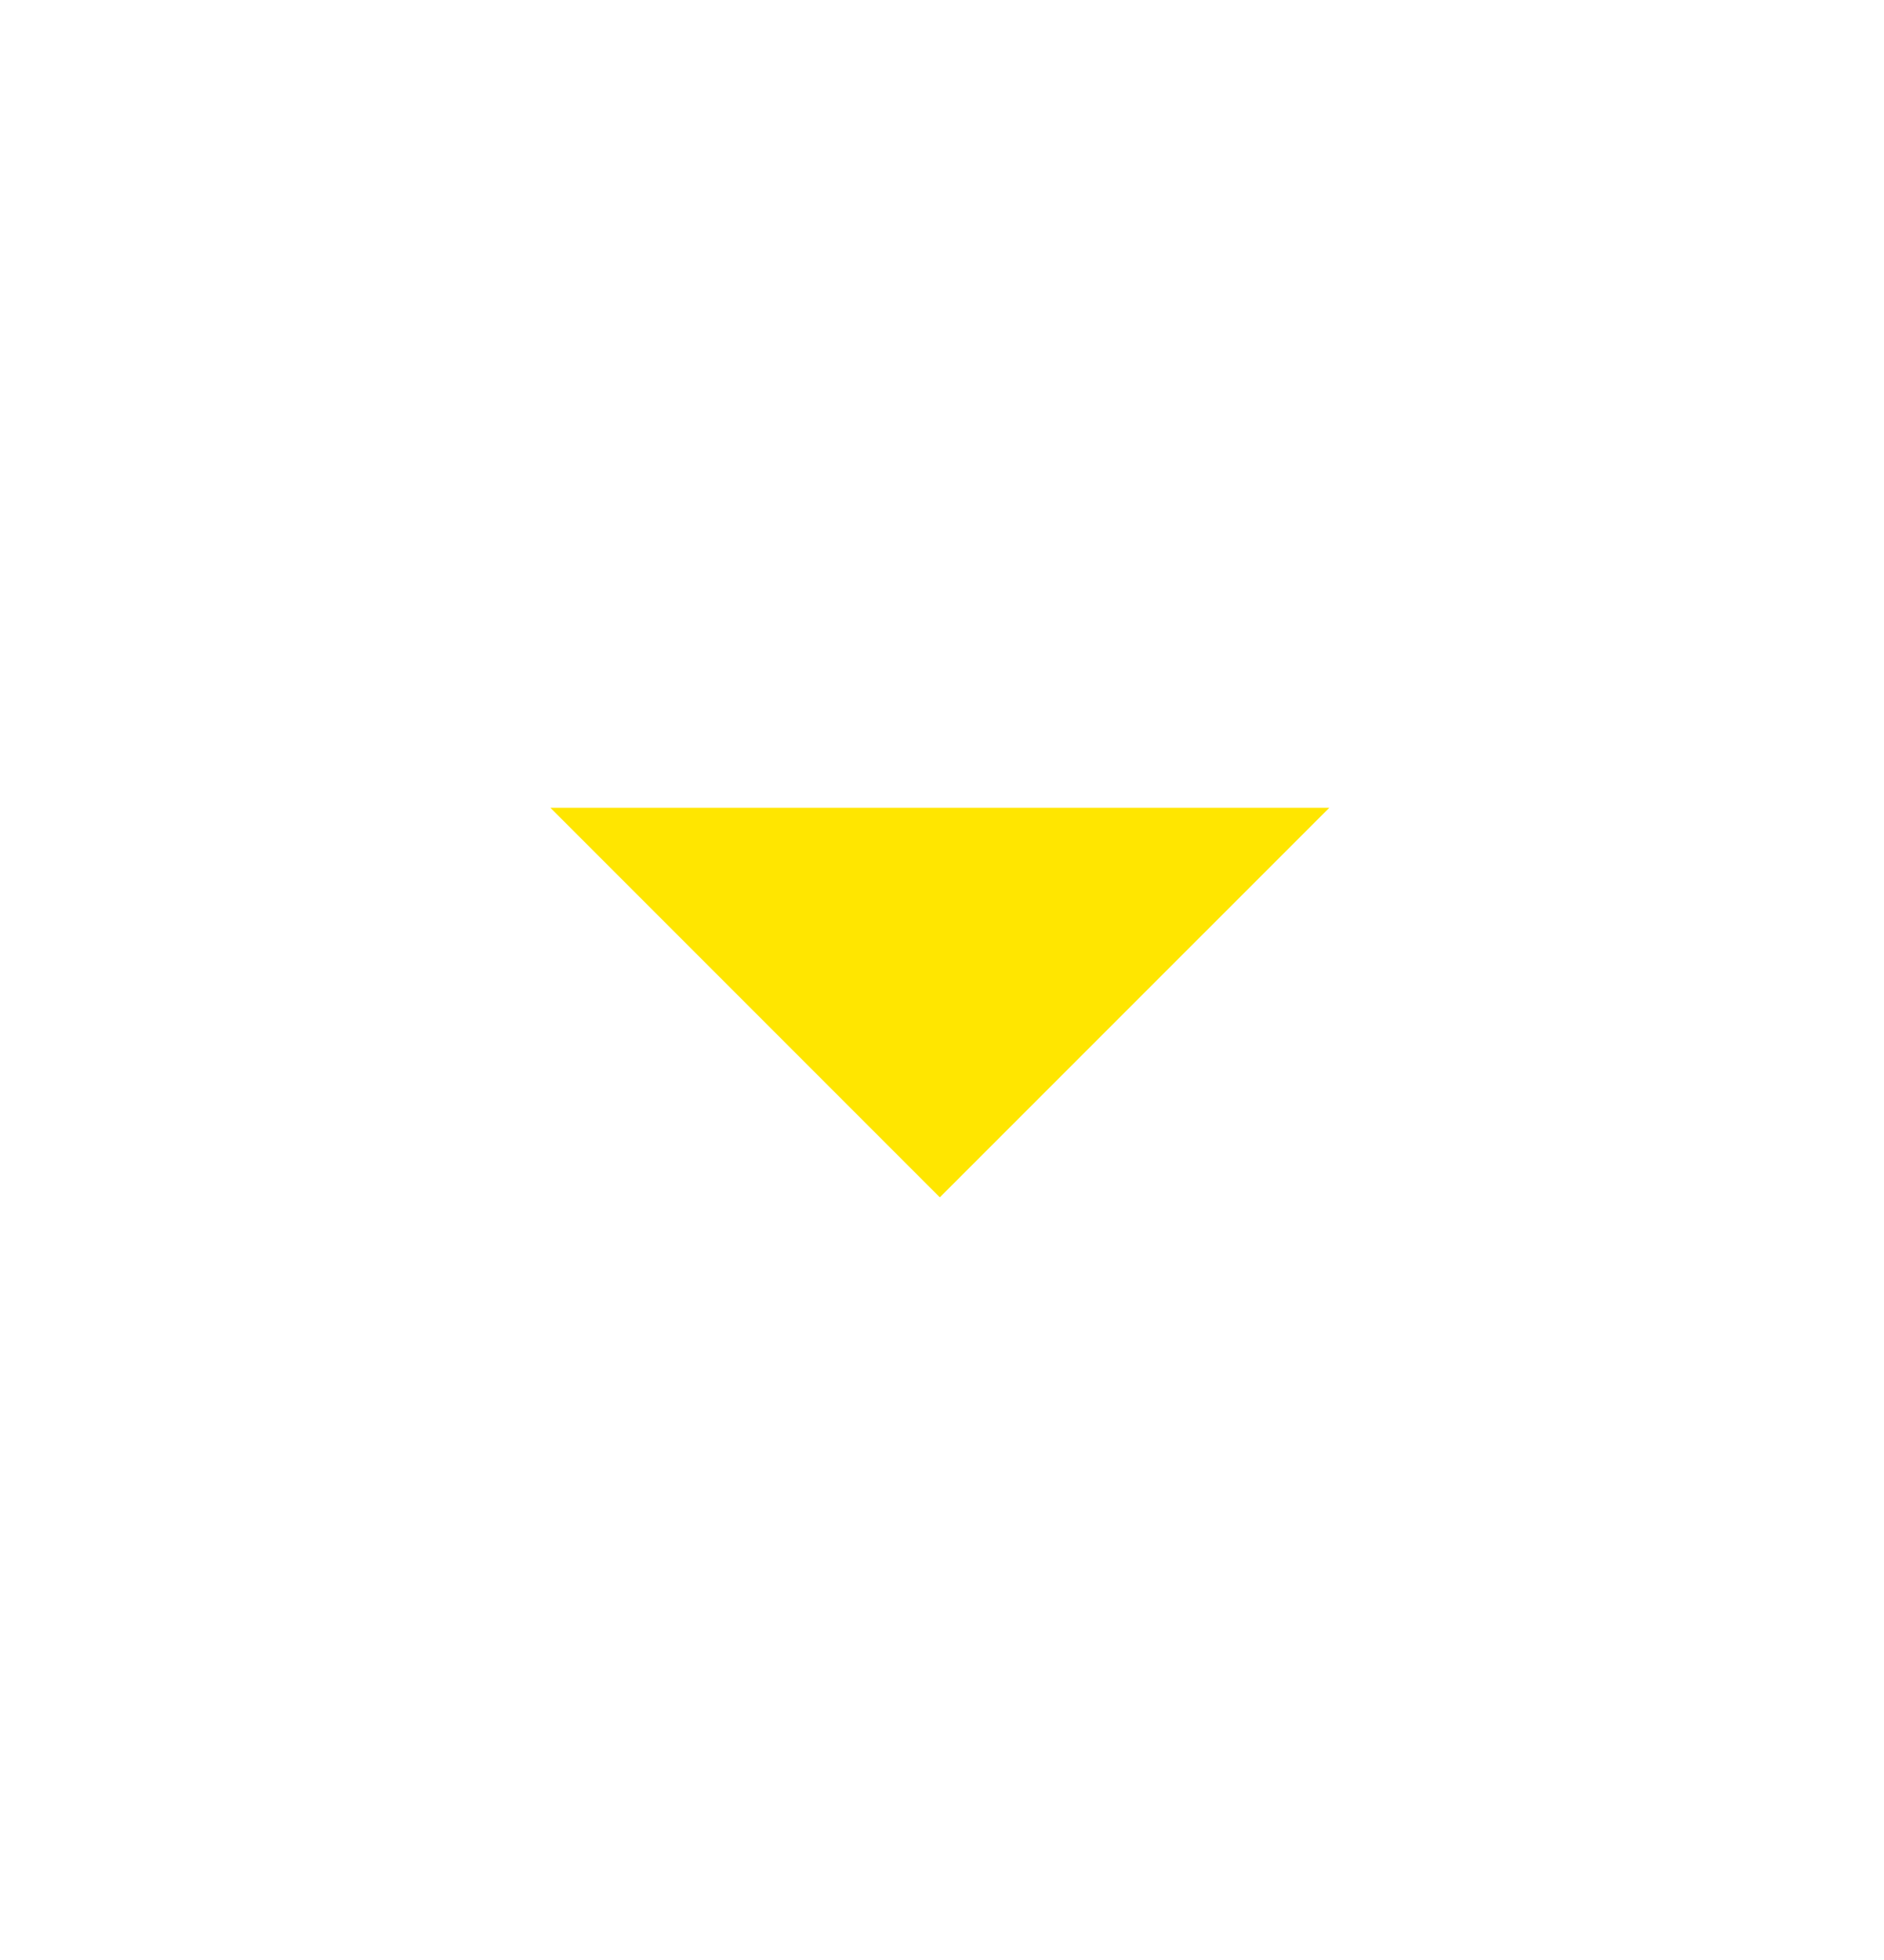 <svg width="25" height="26" viewBox="0 0 25 26" fill="none" xmlns="http://www.w3.org/2000/svg">
<g clip-path="url(#clip0_18_3361)">
<path d="M7.303 10.715L12.471 15.883L17.64 10.715H7.303Z" fill="#FFE600"/>
</g>
<defs>
<clipPath id="clip0_18_3361">
<rect width="24.808" height="24.808" fill="white" transform="translate(0.067 0.378)"/>
</clipPath>
</defs>
</svg>

